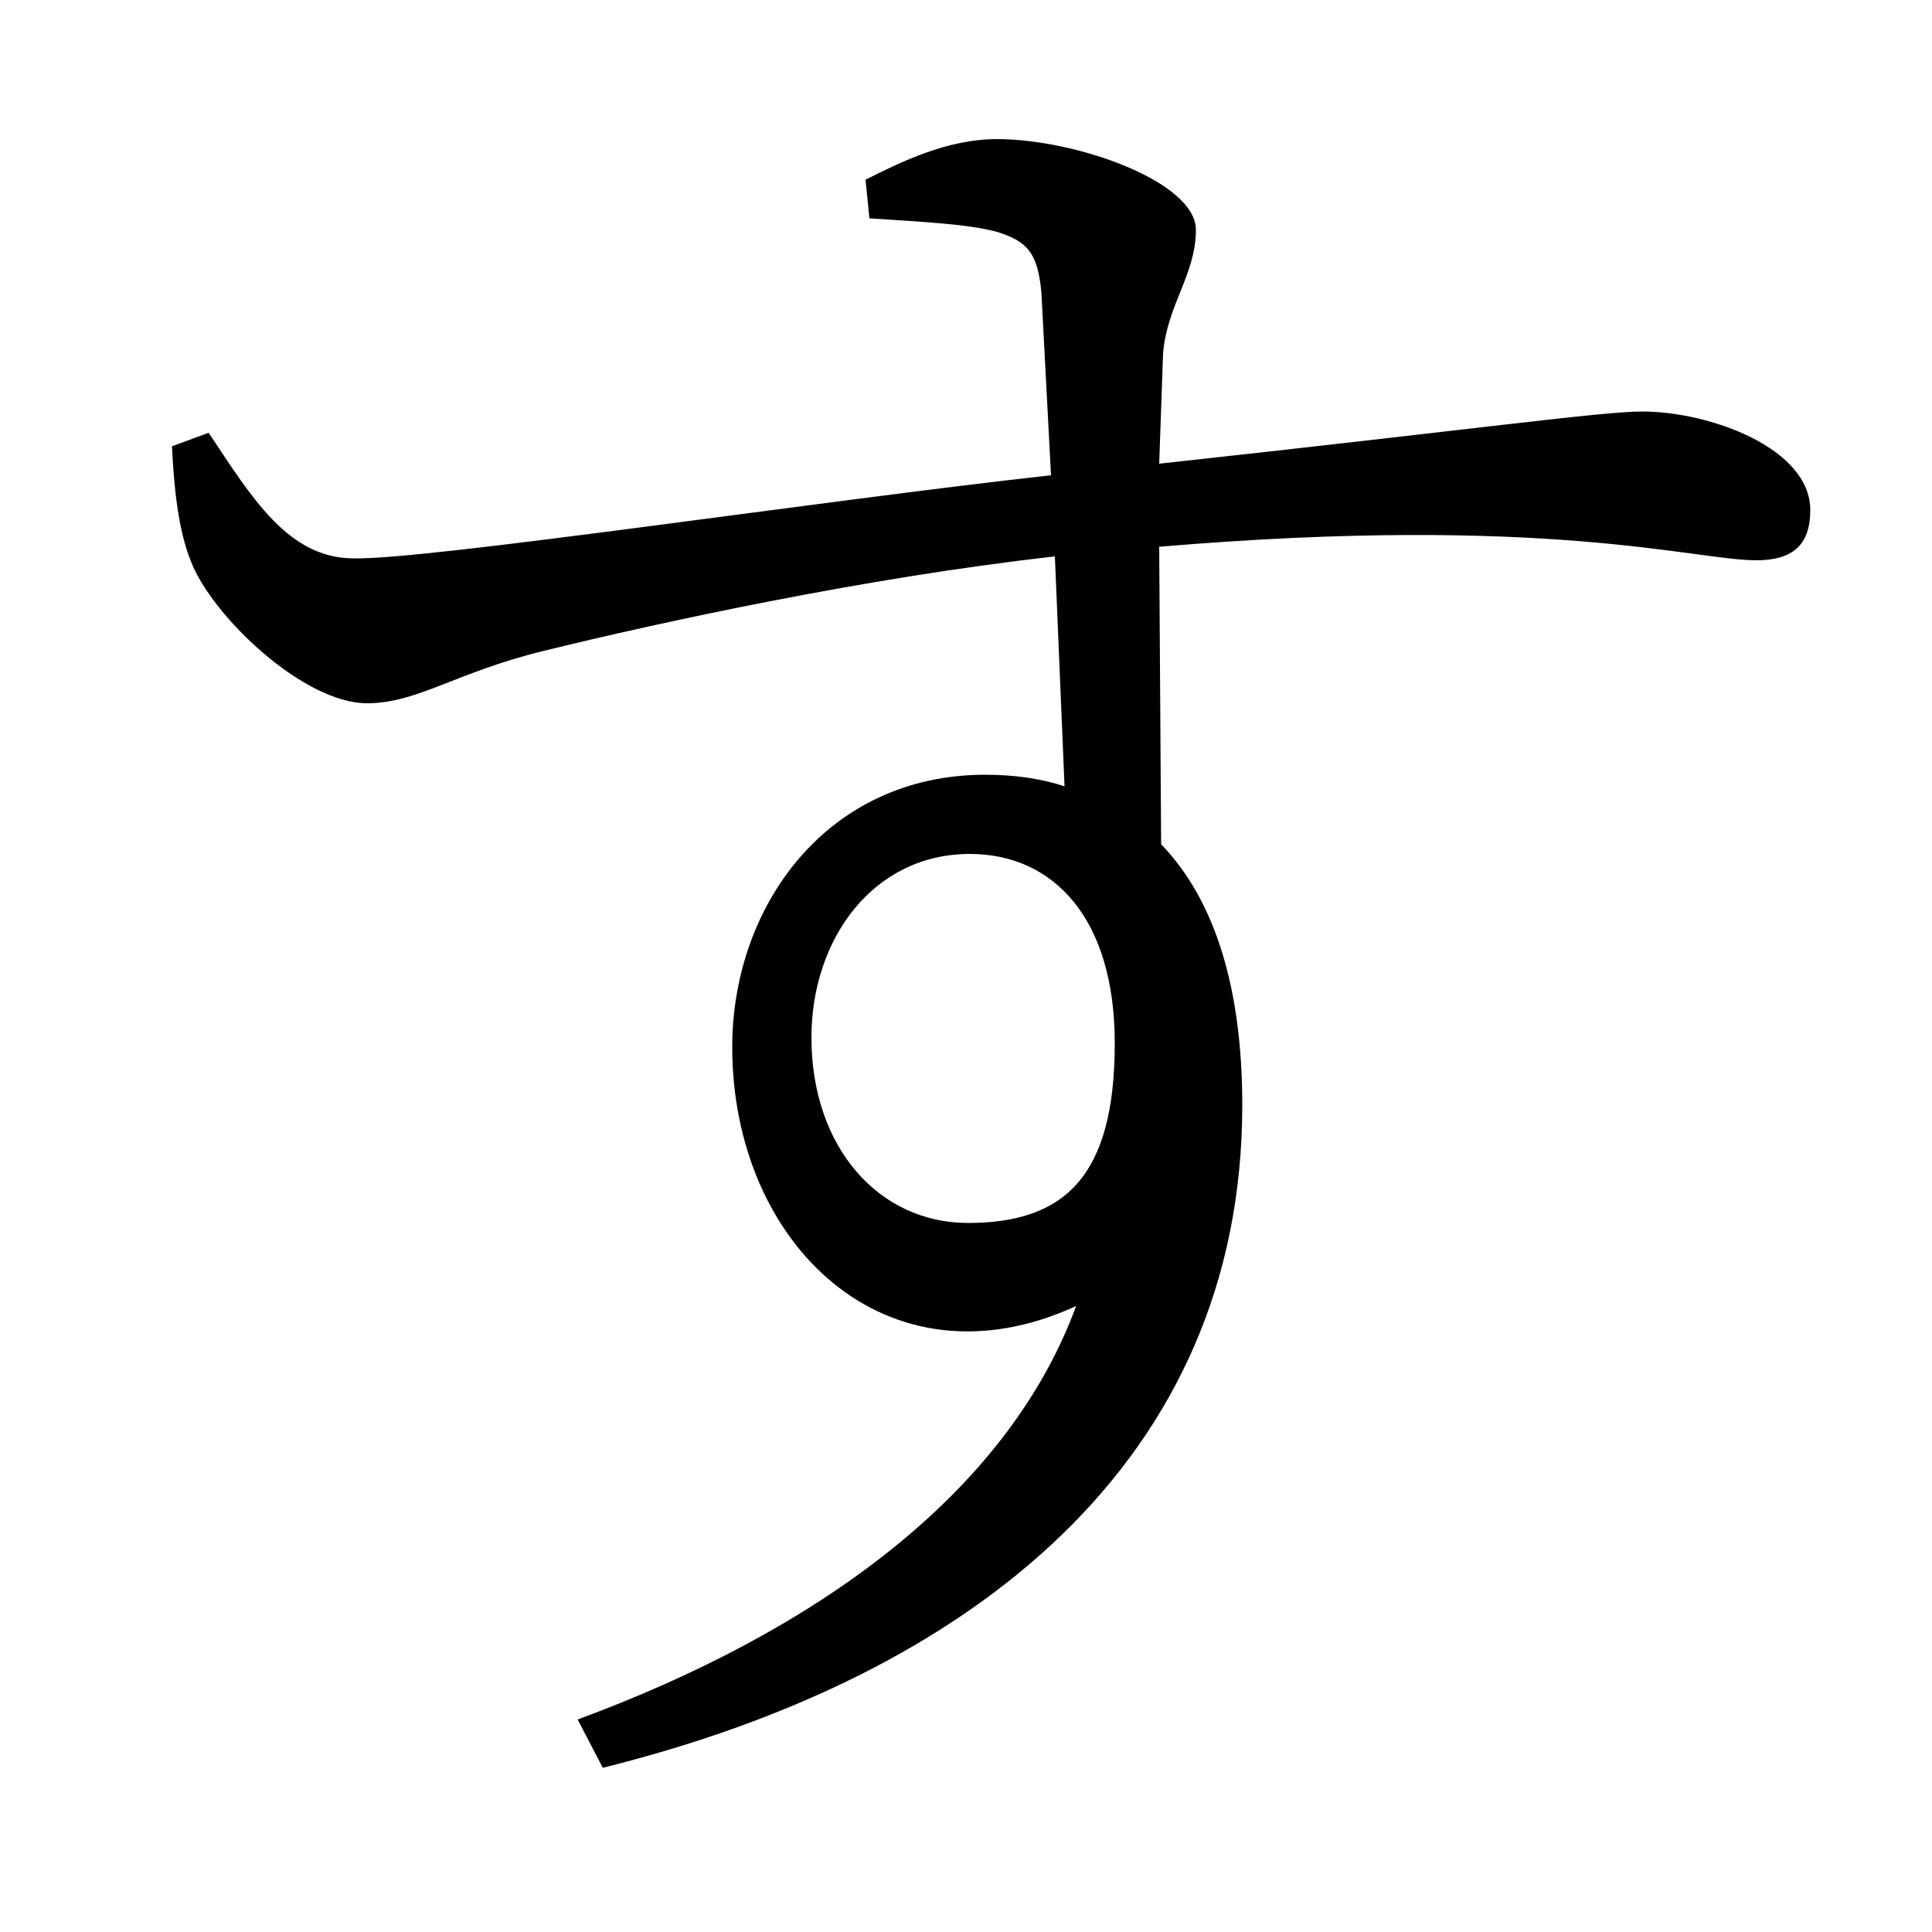 <svg xmlns="http://www.w3.org/2000/svg"
    viewBox="0 0 1000 1000">
  <!--
© 2017-2023 Adobe (http://www.adobe.com/).
Noto is a trademark of Google Inc.
This Font Software is licensed under the SIL Open Font License, Version 1.1. This Font Software is distributed on an "AS IS" BASIS, WITHOUT WARRANTIES OR CONDITIONS OF ANY KIND, either express or implied. See the SIL Open Font License for the specific language, permissions and limitations governing your use of this Font Software.
http://scripts.sil.org/OFL
  -->
<path d="M501 633C455 633 420 594 420 537 420 486 452 442 502 442 545 442 577 475 577 540 577 609 551 633 501 633ZM190 364C216 364 236 348 281 337 342 322 448 299 546 288L551 407C539 403 525 401 510 401 428 401 379 469 379 542 379 644 459 721 557 676 521 774 421 845 299 890L312 915C505 867 643 755 643 572 643 514 630 467 601 437L600 283C801 266 877 290 909 290 928 290 937 282 937 264 937 232 885 213 850 213 829 213 765 222 600 240L602 183C604 158 619 142 619 119 619 94 557 72 516 72 490 72 466 84 448 93L450 113C480 115 501 116 516 120 532 125 537 131 539 151L544 246C426 259 220 290 183 289 149 289 130 257 108 224L89 231C90 251 92 274 99 291 110 319 157 364 190 364Z"/>
</svg>